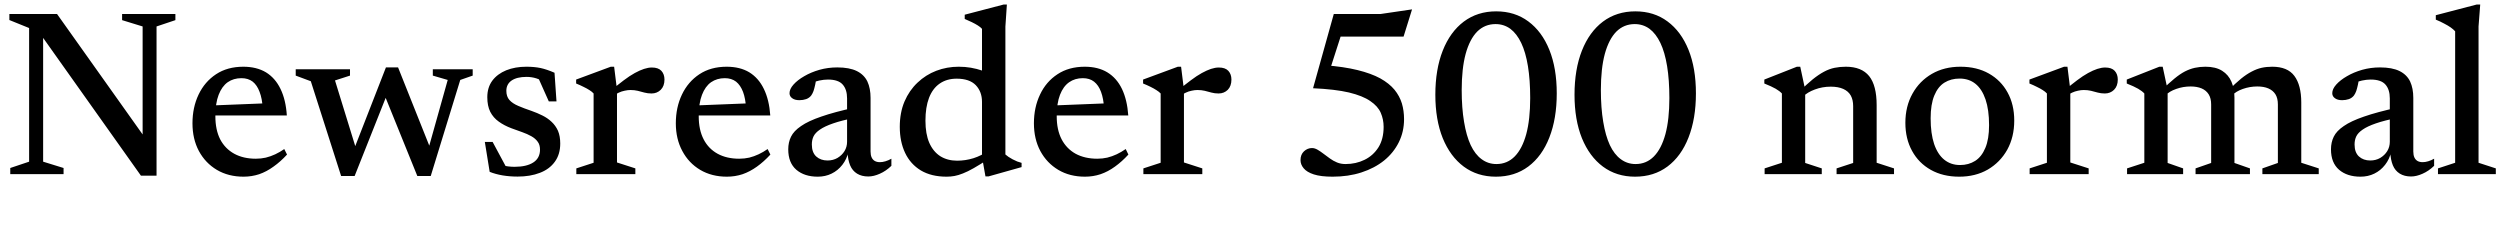 <svg xmlns="http://www.w3.org/2000/svg" xmlns:xlink="http://www.w3.org/1999/xlink" width="253.284" height="24"><path fill="black" d="M1.04 17.02L2.95 16.38L2.95 2.84L0.95 2.03L0.95 1.42L5.78 1.42L15.16 14.62L14.45 15.53L14.45 2.68L12.37 2.04L12.37 1.42L17.77 1.42L17.77 2.04L15.86 2.68L15.86 17.80L14.28 17.80L3.86 3.12L4.37 2.75L4.37 16.38L6.44 17.02L6.44 17.64L1.04 17.64L1.04 17.02ZM24.65 6.76L24.65 6.76Q26.00 6.76 26.95 7.33Q27.89 7.91 28.42 9.01Q28.96 10.12 29.06 11.70L29.06 11.70L21.32 11.70L21.32 10.69L27.62 10.44L26.62 10.97Q26.56 9.98 26.30 9.31Q26.05 8.63 25.60 8.27Q25.14 7.92 24.46 7.92L24.46 7.92Q23.66 7.92 23.07 8.33Q22.48 8.75 22.15 9.61Q21.82 10.46 21.82 11.78L21.82 11.78Q21.82 13.16 22.31 14.12Q22.81 15.07 23.74 15.58Q24.66 16.08 25.92 16.08L25.92 16.08Q26.45 16.08 26.93 15.97Q27.42 15.85 27.89 15.63Q28.36 15.41 28.80 15.10L28.80 15.10L29.08 15.66Q28.42 16.38 27.71 16.88Q27.01 17.39 26.26 17.65Q25.50 17.90 24.67 17.90L24.67 17.90Q23.14 17.90 21.97 17.21Q20.81 16.52 20.15 15.30Q19.50 14.08 19.50 12.49L19.50 12.49Q19.50 10.88 20.12 9.58Q20.74 8.28 21.89 7.52Q23.04 6.76 24.65 6.76ZM43.26 15.58L45.36 8.10L43.85 7.66L43.85 7.02L47.89 7.02L47.89 7.66L46.63 8.10L43.64 17.83L42.28 17.83L38.78 9.19L39.41 9.07L35.93 17.83L34.56 17.83L31.49 8.23L29.96 7.66L29.96 7.02L35.46 7.02L35.46 7.66L33.94 8.15L36.24 15.61L35.68 15.60L39.10 6.83L40.33 6.83L43.82 15.58L43.26 15.58ZM53.33 6.76L53.33 6.76Q54.12 6.76 54.76 6.89Q55.40 7.03 56.18 7.37L56.18 7.37L56.38 10.27L55.60 10.27L54.30 7.36L55.33 8.42Q54.82 8.10 54.34 7.94Q53.86 7.79 53.35 7.79L53.35 7.79Q52.37 7.79 51.83 8.16Q51.30 8.53 51.30 9.20L51.30 9.20Q51.30 9.78 51.61 10.13Q51.92 10.48 52.51 10.73Q53.09 10.98 53.86 11.24L53.86 11.24Q54.43 11.44 54.95 11.70Q55.48 11.96 55.88 12.34Q56.29 12.72 56.53 13.25Q56.76 13.79 56.76 14.54L56.76 14.54Q56.76 15.64 56.21 16.39Q55.67 17.14 54.70 17.51Q53.72 17.89 52.44 17.89L52.44 17.89Q51.64 17.89 50.92 17.77Q50.21 17.65 49.61 17.41L49.61 17.41L49.12 14.38L49.91 14.38L51.56 17.45L50.02 16.44Q50.46 16.63 50.81 16.73Q51.17 16.82 51.49 16.86Q51.82 16.90 52.13 16.90L52.13 16.90Q53.35 16.90 54.03 16.46Q54.71 16.02 54.71 15.16L54.71 15.16Q54.71 14.66 54.47 14.35Q54.24 14.03 53.83 13.80Q53.42 13.57 52.91 13.39Q52.39 13.20 51.83 13.00L51.83 13.00Q51.08 12.72 50.53 12.32Q49.98 11.93 49.67 11.33Q49.37 10.73 49.37 9.85L49.37 9.85Q49.37 8.86 49.88 8.17Q50.39 7.49 51.29 7.12Q52.19 6.76 53.33 6.76ZM66.04 6.84L66.04 6.84Q66.70 6.84 67.01 7.18Q67.32 7.52 67.32 8.06L67.32 8.06Q67.32 8.72 66.94 9.10Q66.56 9.47 66.01 9.47L66.01 9.47Q65.63 9.47 65.29 9.38Q64.96 9.29 64.61 9.20Q64.27 9.12 63.88 9.12L63.88 9.12Q63.60 9.12 63.29 9.19Q62.98 9.25 62.68 9.39Q62.39 9.53 62.12 9.72L62.12 9.72L61.84 9.24Q62.58 8.59 63.19 8.14Q63.80 7.68 64.31 7.40Q64.82 7.12 65.25 6.98Q65.68 6.84 66.04 6.84ZM62.22 6.76L62.51 9.10L62.51 16.46L64.37 17.06L64.37 17.64L58.39 17.64L58.39 17.06L60.14 16.49L60.14 9.47Q59.98 9.29 59.72 9.13Q59.46 8.96 59.12 8.80Q58.79 8.63 58.37 8.46L58.37 8.46L58.37 8.06L61.88 6.76L62.22 6.76ZM73.62 6.76L73.62 6.76Q74.98 6.76 75.92 7.33Q76.86 7.91 77.39 9.01Q77.93 10.12 78.04 11.70L78.04 11.70L70.30 11.70L70.30 10.69L76.60 10.44L75.59 10.97Q75.53 9.98 75.28 9.31Q75.02 8.63 74.57 8.27Q74.11 7.92 73.43 7.92L73.43 7.92Q72.64 7.92 72.04 8.33Q71.45 8.75 71.12 9.61Q70.79 10.46 70.79 11.78L70.79 11.78Q70.79 13.16 71.29 14.12Q71.78 15.07 72.71 15.58Q73.63 16.08 74.89 16.08L74.89 16.08Q75.42 16.08 75.91 15.97Q76.39 15.85 76.86 15.63Q77.33 15.41 77.77 15.10L77.77 15.10L78.05 15.66Q77.39 16.38 76.69 16.88Q75.98 17.39 75.23 17.65Q74.47 17.90 73.64 17.90L73.64 17.90Q72.11 17.90 70.94 17.21Q69.78 16.52 69.13 15.30Q68.47 14.08 68.47 12.49L68.47 12.49Q68.47 10.88 69.09 9.58Q69.71 8.28 70.86 7.52Q72.01 6.76 73.62 6.76ZM86.59 10.90L86.59 10.90L86.64 11.93Q85.27 12.20 84.41 12.50Q83.54 12.80 83.07 13.13Q82.60 13.45 82.42 13.82Q82.25 14.18 82.25 14.64L82.25 14.64Q82.25 15.44 82.69 15.85Q83.14 16.26 83.84 16.26L83.84 16.26Q84.40 16.26 84.85 16.00Q85.30 15.73 85.56 15.31Q85.82 14.88 85.82 14.36L85.82 14.36L85.82 9.97Q85.82 9.07 85.38 8.57Q84.94 8.06 83.88 8.06L83.88 8.06Q83.46 8.06 83.00 8.16Q82.55 8.26 82.13 8.44L82.13 8.44L82.73 7.75Q82.67 8.21 82.59 8.58Q82.51 8.95 82.42 9.22Q82.32 9.49 82.19 9.67L82.19 9.67Q82.00 9.92 81.68 10.04Q81.36 10.15 80.99 10.15L80.99 10.15Q80.52 10.15 80.26 9.95Q79.99 9.76 79.99 9.44L79.99 9.44Q79.99 9.02 80.39 8.57Q80.80 8.11 81.48 7.72Q82.16 7.32 83.03 7.07Q83.89 6.83 84.83 6.83L84.83 6.83Q86.06 6.83 86.81 7.20Q87.55 7.57 87.88 8.26Q88.20 8.95 88.20 9.92L88.20 9.92L88.20 15.35Q88.20 15.71 88.31 15.95Q88.42 16.19 88.63 16.31Q88.84 16.43 89.15 16.43L89.15 16.43Q89.41 16.43 89.71 16.34Q90.01 16.25 90.31 16.08L90.31 16.08L90.31 16.80Q89.76 17.33 89.14 17.60Q88.52 17.88 87.97 17.88L87.97 17.88Q87.30 17.88 86.83 17.59Q86.36 17.30 86.13 16.75Q85.90 16.19 85.87 15.42L85.87 15.42L85.97 15.34Q85.79 16.13 85.34 16.70Q84.89 17.28 84.25 17.59Q83.62 17.90 82.85 17.90L82.85 17.90Q81.50 17.90 80.68 17.20Q79.86 16.49 79.86 15.13L79.86 15.13Q79.86 14.42 80.14 13.85Q80.42 13.27 81.16 12.77Q81.89 12.26 83.21 11.81Q84.53 11.35 86.59 10.90ZM99.49 15.89L99.49 10.32Q99.49 9.29 98.86 8.63Q98.22 7.97 96.92 7.97L96.92 7.97Q95.92 7.97 95.20 8.47Q94.49 8.96 94.12 9.92Q93.76 10.87 93.76 12.23L93.76 12.23Q93.76 13.57 94.15 14.47Q94.55 15.37 95.27 15.83Q96.00 16.28 96.97 16.28L96.97 16.28Q97.81 16.28 98.62 16.03Q99.42 15.78 100.19 15.24L100.19 15.24L100.19 16.09Q99.29 16.67 98.66 17.03Q98.03 17.39 97.56 17.57Q97.09 17.76 96.70 17.83Q96.31 17.90 95.90 17.90L95.90 17.90Q94.36 17.90 93.30 17.27Q92.24 16.63 91.70 15.49Q91.16 14.35 91.16 12.85L91.16 12.85Q91.16 11.41 91.64 10.28Q92.12 9.16 92.96 8.37Q93.79 7.58 94.86 7.17Q95.93 6.76 97.13 6.76L97.13 6.76Q97.78 6.76 98.36 6.86Q98.95 6.96 99.57 7.17Q100.19 7.38 100.90 7.74L100.90 7.74L99.49 8.28L99.49 2.92Q99.34 2.75 99.07 2.58Q98.80 2.41 98.45 2.24Q98.11 2.08 97.74 1.92L97.74 1.92L97.74 1.49L101.68 0.46L102.01 0.46L101.86 2.69L101.86 15.65Q101.98 15.76 102.17 15.89Q102.36 16.02 102.59 16.14Q102.83 16.26 103.06 16.36Q103.30 16.45 103.50 16.50L103.50 16.50L103.50 16.93L100.16 17.87L99.84 17.87L99.49 15.89ZM109.90 6.76L109.90 6.76Q111.25 6.76 112.19 7.33Q113.14 7.91 113.67 9.01Q114.20 10.12 114.31 11.70L114.31 11.70L106.57 11.70L106.57 10.69L112.87 10.44L111.86 10.97Q111.80 9.98 111.55 9.31Q111.30 8.63 110.84 8.27Q110.39 7.92 109.70 7.92L109.70 7.92Q108.91 7.92 108.32 8.33Q107.72 8.75 107.39 9.61Q107.06 10.46 107.06 11.78L107.06 11.78Q107.06 13.16 107.56 14.12Q108.06 15.07 108.98 15.58Q109.91 16.08 111.17 16.08L111.17 16.08Q111.70 16.08 112.18 15.97Q112.67 15.85 113.14 15.63Q113.60 15.41 114.05 15.10L114.05 15.10L114.32 15.66Q113.66 16.38 112.96 16.88Q112.26 17.39 111.50 17.65Q110.75 17.90 109.92 17.90L109.92 17.90Q108.38 17.90 107.22 17.21Q106.06 16.52 105.40 15.30Q104.75 14.08 104.75 12.49L104.75 12.49Q104.75 10.88 105.37 9.58Q105.98 8.28 107.14 7.52Q108.29 6.76 109.90 6.76ZM123.48 6.84L123.48 6.84Q124.14 6.84 124.45 7.18Q124.76 7.52 124.76 8.06L124.76 8.06Q124.76 8.72 124.39 9.10Q124.01 9.47 123.46 9.47L123.46 9.47Q123.07 9.47 122.74 9.38Q122.40 9.29 122.06 9.20Q121.72 9.12 121.32 9.12L121.32 9.12Q121.04 9.12 120.73 9.19Q120.42 9.25 120.13 9.39Q119.83 9.53 119.57 9.72L119.57 9.72L119.28 9.24Q120.02 8.59 120.64 8.14Q121.25 7.68 121.76 7.40Q122.27 7.12 122.69 6.98Q123.12 6.84 123.48 6.84ZM119.66 6.76L119.95 9.10L119.95 16.46L121.81 17.06L121.81 17.64L115.84 17.64L115.84 17.06L117.59 16.49L117.59 9.47Q117.42 9.29 117.16 9.13Q116.90 8.96 116.57 8.80Q116.23 8.63 115.81 8.46L115.81 8.46L115.81 8.06L119.33 6.76L119.66 6.76ZM135.01 17.90L135.01 17.90Q133.82 17.90 133.11 17.67Q132.40 17.44 132.08 17.05Q131.76 16.67 131.76 16.22L131.76 16.22Q131.76 15.66 132.11 15.33Q132.47 15 132.92 15L132.92 15Q133.20 15 133.49 15.17Q133.78 15.34 134.08 15.57Q134.39 15.80 134.73 16.05Q135.07 16.30 135.46 16.46Q135.85 16.62 136.32 16.62L136.32 16.62Q137.38 16.62 138.25 16.19Q139.13 15.76 139.66 14.92Q140.18 14.08 140.18 12.85L140.18 12.85Q140.18 12.10 139.89 11.43Q139.60 10.76 138.83 10.24Q138.07 9.71 136.67 9.37Q135.26 9.04 133.03 8.94L133.03 8.94L135.13 1.42L139.86 1.42L143.06 0.95L142.20 3.71L135.18 3.71L136.10 2.84L134.50 7.81L134.24 6.61Q136.16 6.76 137.54 7.10Q138.92 7.44 139.84 7.94Q140.75 8.45 141.28 9.09Q141.80 9.73 142.03 10.48Q142.25 11.23 142.25 12.07L142.25 12.07Q142.25 13.34 141.72 14.41Q141.19 15.48 140.23 16.26Q139.26 17.04 137.93 17.47Q136.61 17.90 135.01 17.90ZM151.61 16.62L151.61 16.62Q152.70 16.62 153.46 15.85Q154.22 15.08 154.63 13.59Q155.03 12.10 155.03 9.94L155.03 9.94Q155.03 8.10 154.80 6.70Q154.57 5.29 154.12 4.35Q153.67 3.41 153.02 2.92Q152.36 2.44 151.52 2.44L151.52 2.44Q150.43 2.44 149.66 3.20Q148.90 3.97 148.49 5.46Q148.09 6.95 148.09 9.12L148.09 9.12Q148.09 10.94 148.33 12.35Q148.56 13.75 149.00 14.70Q149.45 15.65 150.11 16.13Q150.77 16.62 151.61 16.62ZM151.58 1.15L151.58 1.15Q153.47 1.15 154.84 2.17Q156.22 3.19 156.97 5.05Q157.72 6.91 157.72 9.46L157.72 9.46Q157.72 12.02 156.97 13.93Q156.23 15.83 154.84 16.87Q153.46 17.90 151.55 17.90L151.55 17.90Q149.68 17.90 148.30 16.88Q146.93 15.86 146.17 14.00Q145.42 12.13 145.42 9.60L145.42 9.60Q145.42 7.03 146.17 5.13Q146.92 3.23 148.30 2.19Q149.69 1.15 151.58 1.15ZM165.71 16.62L165.71 16.62Q166.80 16.62 167.56 15.85Q168.32 15.08 168.73 13.59Q169.13 12.10 169.13 9.94L169.13 9.94Q169.13 8.10 168.90 6.70Q168.67 5.29 168.22 4.35Q167.77 3.41 167.12 2.92Q166.46 2.44 165.62 2.44L165.62 2.44Q164.53 2.44 163.76 3.20Q163.00 3.97 162.59 5.46Q162.19 6.95 162.19 9.12L162.19 9.12Q162.19 10.94 162.43 12.35Q162.66 13.75 163.10 14.70Q163.55 15.65 164.21 16.13Q164.87 16.62 165.71 16.62ZM165.68 1.15L165.68 1.15Q167.57 1.15 168.94 2.17Q170.32 3.19 171.07 5.05Q171.82 6.91 171.82 9.46L171.82 9.46Q171.82 12.02 171.07 13.93Q170.33 15.83 168.94 16.87Q167.56 17.90 165.65 17.90L165.65 17.90Q163.78 17.90 162.40 16.88Q161.03 15.86 160.27 14.00Q159.52 12.13 159.52 9.60L159.52 9.60Q159.52 7.03 160.27 5.13Q161.02 3.23 162.40 2.19Q163.79 1.15 165.68 1.15ZM182.39 6.76L182.89 9.10L182.89 16.51L184.57 17.06L184.57 17.64L178.78 17.64L178.78 17.06L180.53 16.49L180.53 9.47Q180.31 9.23 179.90 8.99Q179.50 8.76 178.75 8.46L178.75 8.46L178.75 8.06L182.05 6.76L182.39 6.76ZM186.07 17.64L186.07 17.06L187.75 16.51L187.75 10.75Q187.75 10.12 187.51 9.68Q187.26 9.24 186.75 9.01Q186.24 8.78 185.48 8.78L185.48 8.78Q184.62 8.78 183.86 9.07Q183.11 9.35 182.71 9.76L182.71 9.76L182.28 9.30Q183.05 8.53 183.65 8.04Q184.26 7.55 184.79 7.27Q185.33 6.98 185.87 6.87Q186.41 6.76 187.01 6.76L187.01 6.76Q188.60 6.76 189.37 7.71Q190.13 8.66 190.13 10.66L190.13 10.66L190.13 16.49L191.89 17.06L191.89 17.64L186.07 17.64ZM198.58 16.72L198.58 16.72Q199.45 16.72 200.11 16.30Q200.77 15.88 201.14 14.99Q201.52 14.10 201.52 12.68L201.52 12.68Q201.52 11.12 201.16 10.07Q200.80 9.02 200.14 8.49Q199.48 7.96 198.53 7.96L198.53 7.96Q197.66 7.96 197.00 8.37Q196.34 8.78 195.97 9.68Q195.60 10.57 195.60 11.99L195.60 11.99Q195.60 13.52 195.95 14.58Q196.31 15.64 196.98 16.18Q197.65 16.72 198.58 16.72ZM198.49 17.90L198.49 17.90Q196.85 17.90 195.62 17.21Q194.39 16.52 193.72 15.29Q193.04 14.06 193.04 12.44L193.04 12.44Q193.04 10.78 193.76 9.49Q194.47 8.21 195.73 7.48Q196.98 6.76 198.62 6.76L198.62 6.76Q200.28 6.76 201.50 7.45Q202.72 8.14 203.39 9.36Q204.07 10.58 204.07 12.22L204.07 12.22Q204.07 13.88 203.36 15.17Q202.64 16.45 201.39 17.18Q200.14 17.90 198.49 17.90ZM213.28 6.84L213.28 6.84Q213.94 6.84 214.25 7.18Q214.56 7.52 214.56 8.06L214.56 8.06Q214.56 8.72 214.18 9.10Q213.80 9.47 213.25 9.47L213.25 9.47Q212.87 9.47 212.53 9.38Q212.20 9.29 211.85 9.20Q211.51 9.12 211.12 9.12L211.12 9.12Q210.84 9.12 210.53 9.19Q210.22 9.25 209.92 9.39Q209.63 9.53 209.36 9.72L209.36 9.72L209.08 9.24Q209.82 8.59 210.43 8.14Q211.04 7.68 211.55 7.40Q212.06 7.12 212.49 6.98Q212.92 6.84 213.28 6.84ZM209.46 6.76L209.75 9.10L209.75 16.46L211.61 17.06L211.61 17.64L205.63 17.64L205.63 17.06L207.38 16.49L207.38 9.47Q207.22 9.29 206.96 9.13Q206.70 8.96 206.36 8.80Q206.03 8.63 205.61 8.46L205.61 8.46L205.61 8.06L209.12 6.76L209.46 6.76ZM219.11 6.76L219.61 9.10L219.61 16.51L221.18 17.06L221.18 17.64L215.50 17.64L215.50 17.06L217.25 16.49L217.25 9.47Q217.03 9.23 216.62 8.99Q216.22 8.76 215.47 8.46L215.47 8.46L215.47 8.06L218.77 6.76L219.11 6.76ZM226.38 9.90L226.38 9.90L226.38 16.51L227.95 17.06L227.95 17.64L222.44 17.64L222.44 17.06L224.02 16.51L224.02 10.58Q224.02 9.96 223.77 9.56Q223.52 9.16 223.06 8.96Q222.59 8.76 221.94 8.76L221.94 8.76Q221.18 8.76 220.48 9.01Q219.77 9.26 219.41 9.65L219.41 9.65L219 9.14Q219.72 8.44 220.29 7.97Q220.86 7.50 221.36 7.24Q221.87 6.98 222.37 6.87Q222.88 6.76 223.44 6.76L223.44 6.76Q224.48 6.76 225.13 7.17Q225.78 7.58 226.08 8.29Q226.38 9 226.38 9.90ZM233.15 10.39L233.15 10.39L233.15 16.49L234.92 17.06L234.92 17.64L229.21 17.64L229.21 17.06L230.78 16.51L230.78 10.58Q230.78 9.95 230.53 9.55Q230.28 9.16 229.82 8.96Q229.36 8.76 228.70 8.76L228.70 8.76Q227.94 8.76 227.23 9.01Q226.52 9.26 226.16 9.66L226.16 9.66L225.76 9.16Q226.48 8.44 227.05 7.97Q227.62 7.51 228.13 7.25Q228.64 6.98 229.13 6.87Q229.63 6.76 230.21 6.76L230.21 6.76Q231.76 6.76 232.45 7.69Q233.15 8.63 233.15 10.39ZM242.89 10.90L242.89 10.90L242.94 11.93Q241.57 12.20 240.71 12.50Q239.84 12.80 239.37 13.13Q238.90 13.45 238.72 13.82Q238.55 14.18 238.55 14.64L238.55 14.64Q238.55 15.44 238.99 15.85Q239.44 16.26 240.14 16.26L240.14 16.26Q240.70 16.26 241.15 16.00Q241.60 15.73 241.86 15.31Q242.12 14.88 242.12 14.36L242.12 14.36L242.12 9.97Q242.12 9.07 241.68 8.57Q241.24 8.06 240.18 8.06L240.18 8.06Q239.76 8.06 239.30 8.16Q238.85 8.26 238.43 8.44L238.43 8.44L239.03 7.75Q238.97 8.21 238.89 8.58Q238.81 8.95 238.72 9.22Q238.62 9.49 238.49 9.67L238.49 9.67Q238.30 9.92 237.98 10.04Q237.66 10.15 237.29 10.15L237.29 10.15Q236.82 10.15 236.56 9.95Q236.29 9.76 236.29 9.44L236.29 9.44Q236.29 9.02 236.69 8.57Q237.10 8.11 237.78 7.72Q238.46 7.32 239.33 7.07Q240.19 6.83 241.13 6.83L241.13 6.83Q242.36 6.83 243.11 7.20Q243.85 7.57 244.18 8.26Q244.50 8.95 244.50 9.92L244.50 9.92L244.50 15.35Q244.50 15.71 244.61 15.95Q244.72 16.19 244.93 16.31Q245.14 16.43 245.45 16.43L245.45 16.43Q245.71 16.43 246.01 16.34Q246.31 16.25 246.61 16.08L246.61 16.08L246.61 16.80Q246.06 17.33 245.44 17.60Q244.82 17.88 244.27 17.88L244.27 17.88Q243.60 17.88 243.13 17.59Q242.66 17.30 242.43 16.75Q242.20 16.19 242.17 15.42L242.17 15.42L242.27 15.34Q242.09 16.13 241.64 16.70Q241.19 17.28 240.55 17.59Q239.92 17.90 239.15 17.90L239.15 17.90Q237.80 17.90 236.98 17.20Q236.16 16.49 236.16 15.13L236.16 15.13Q236.16 14.42 236.44 13.85Q236.72 13.27 237.46 12.77Q238.19 12.26 239.51 11.81Q240.83 11.35 242.89 10.90ZM251.11 2.68L251.11 16.49L252.86 17.06L252.86 17.64L247.00 17.64L247.00 17.06L248.74 16.49L248.74 3.17Q248.57 2.98 248.29 2.78Q248.02 2.59 247.63 2.39Q247.25 2.18 246.78 1.99L246.78 1.99L246.78 1.54L250.92 0.46L251.28 0.46L251.11 2.68Z"/></svg>